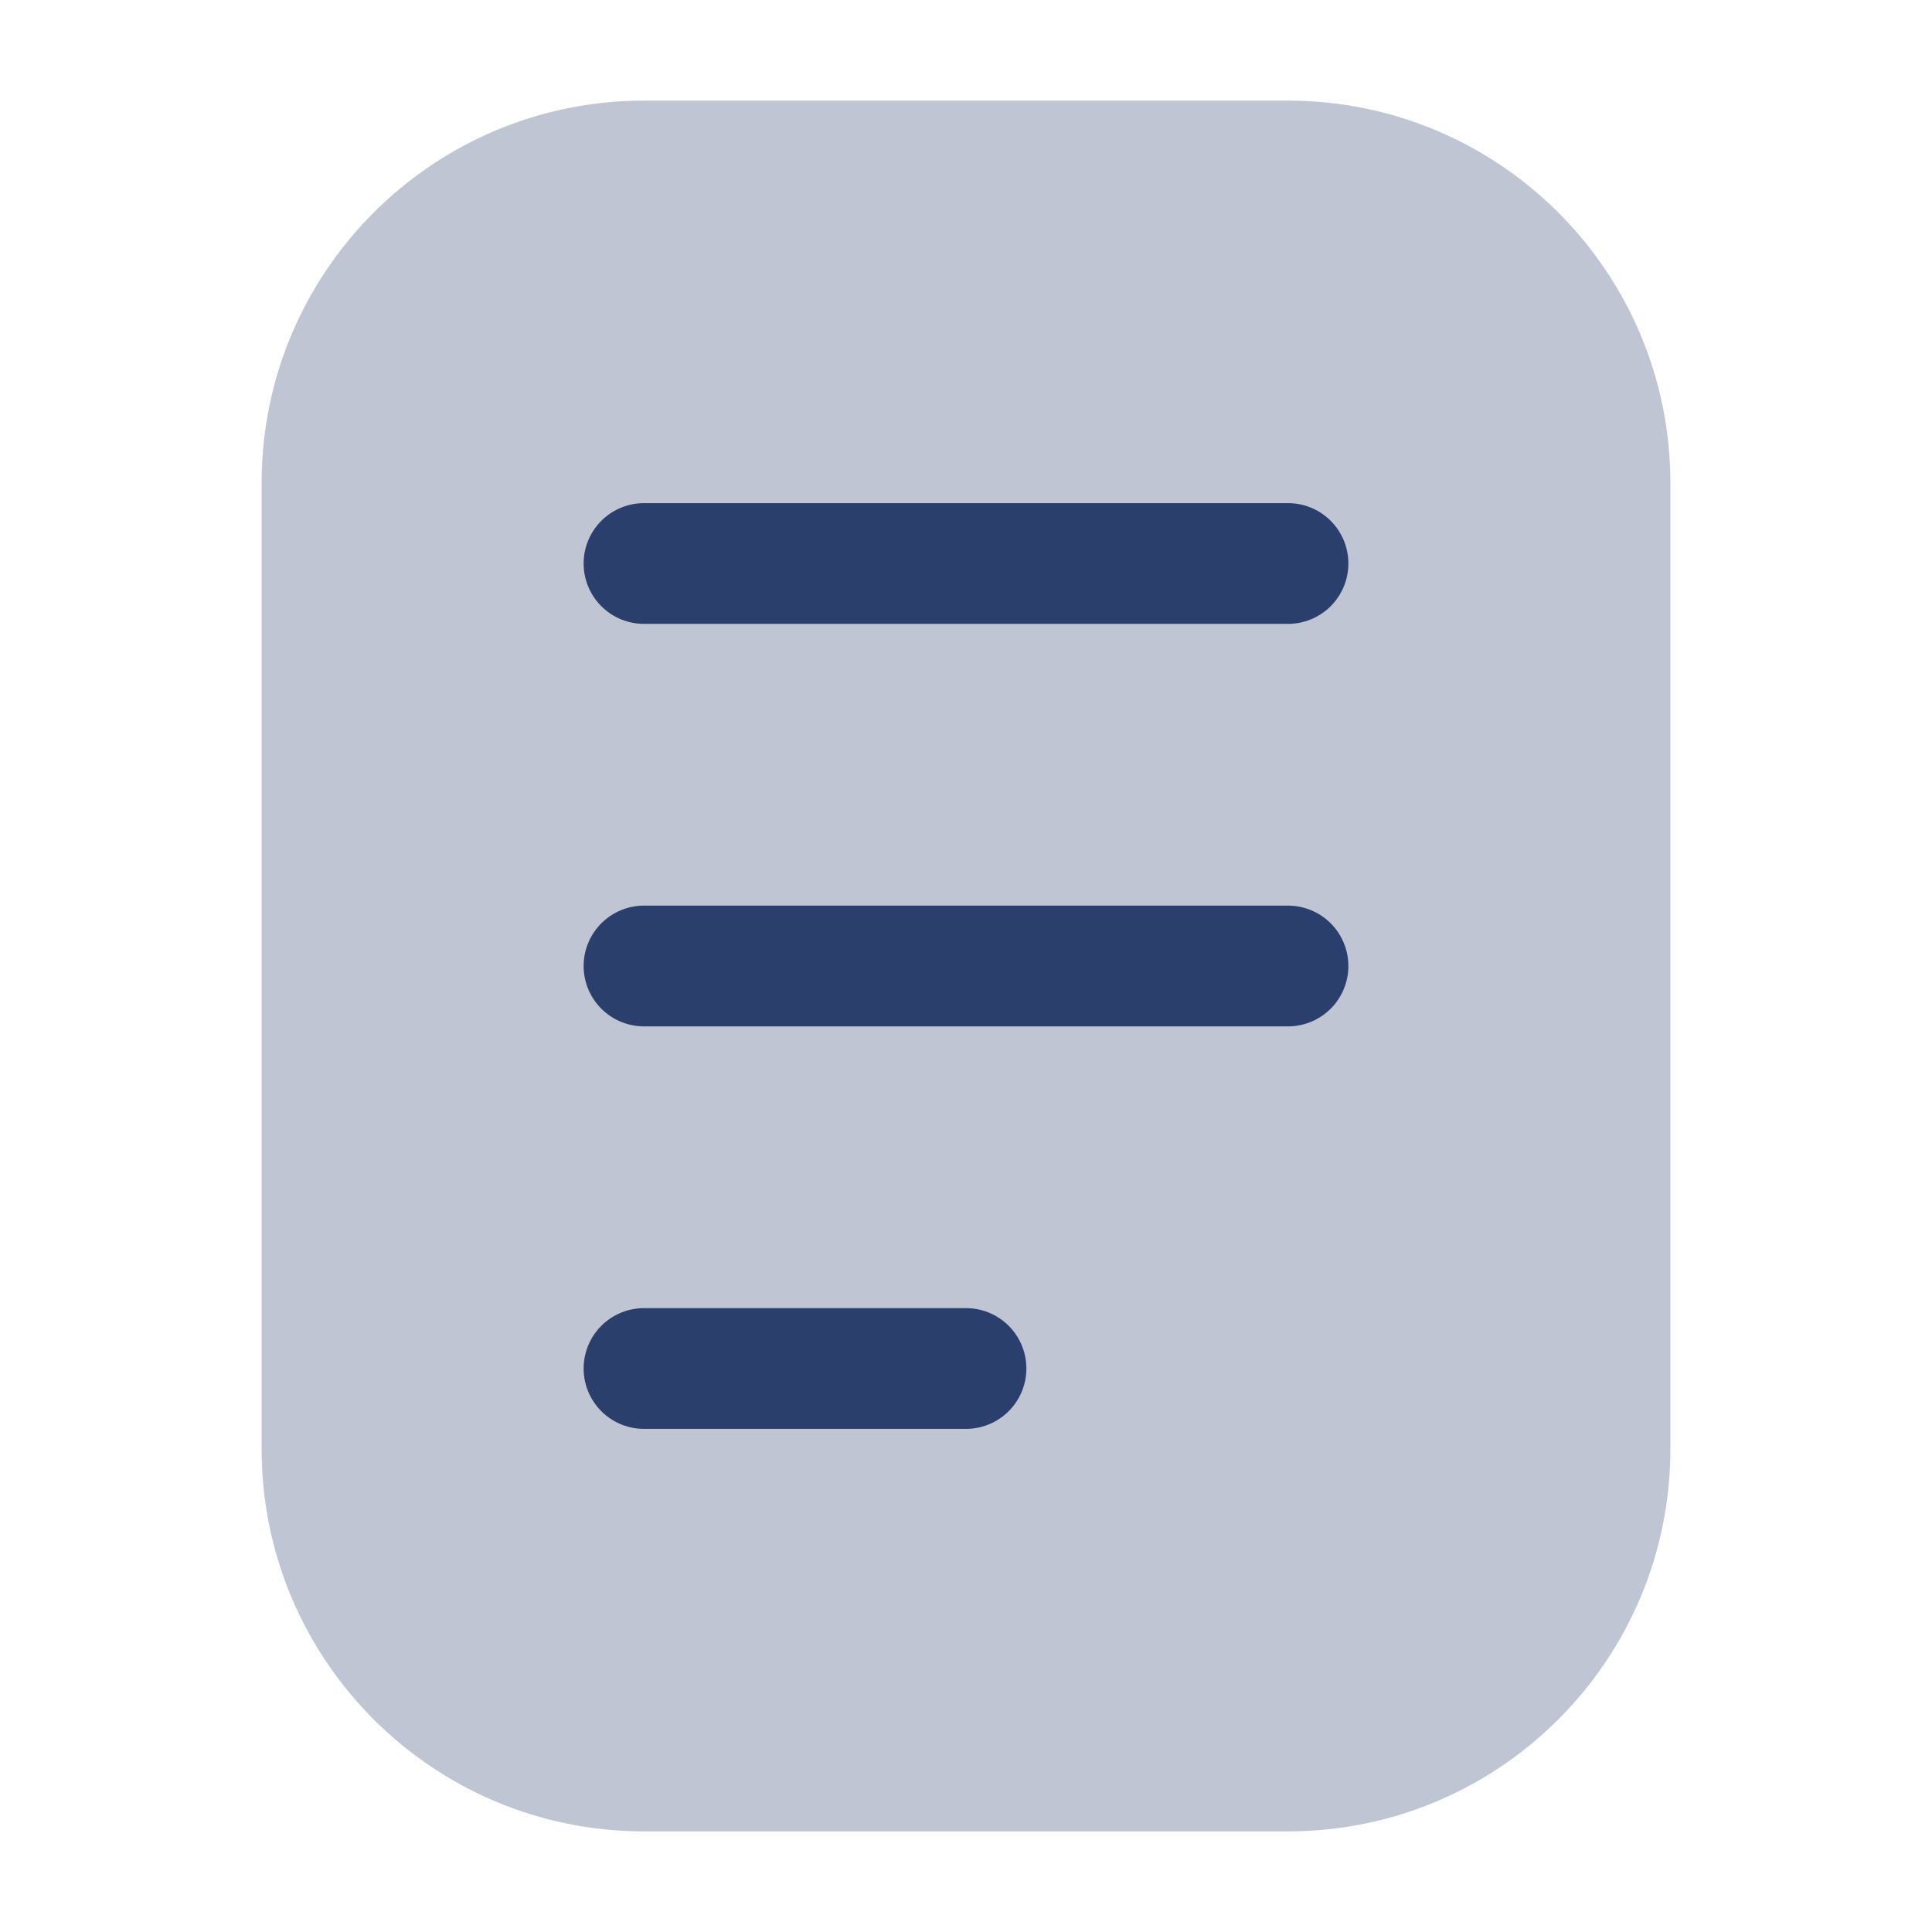 <svg width="24" height="24" viewBox="0 0 24 24" fill="none" xmlns="http://www.w3.org/2000/svg">
<path opacity="0.3" d="M3.25 6C3.25 3.377 5.377 1.25 8 1.25H16C18.623 1.25 20.75 3.377 20.75 6V18C20.75 20.623 18.623 22.75 16 22.75H8C5.377 22.75 3.25 20.623 3.25 18V6Z" fill="#2B3F6C"/>
<path d="M8 7H16" stroke="#2B3F6C" stroke-width="1.5" stroke-linecap="round"/>
<path d="M8 12H16" stroke="#2B3F6C" stroke-width="1.5" stroke-linecap="round"/>
<path d="M8 17H12" stroke="#2B3F6C" stroke-width="1.5" stroke-linecap="round"/>
</svg>
